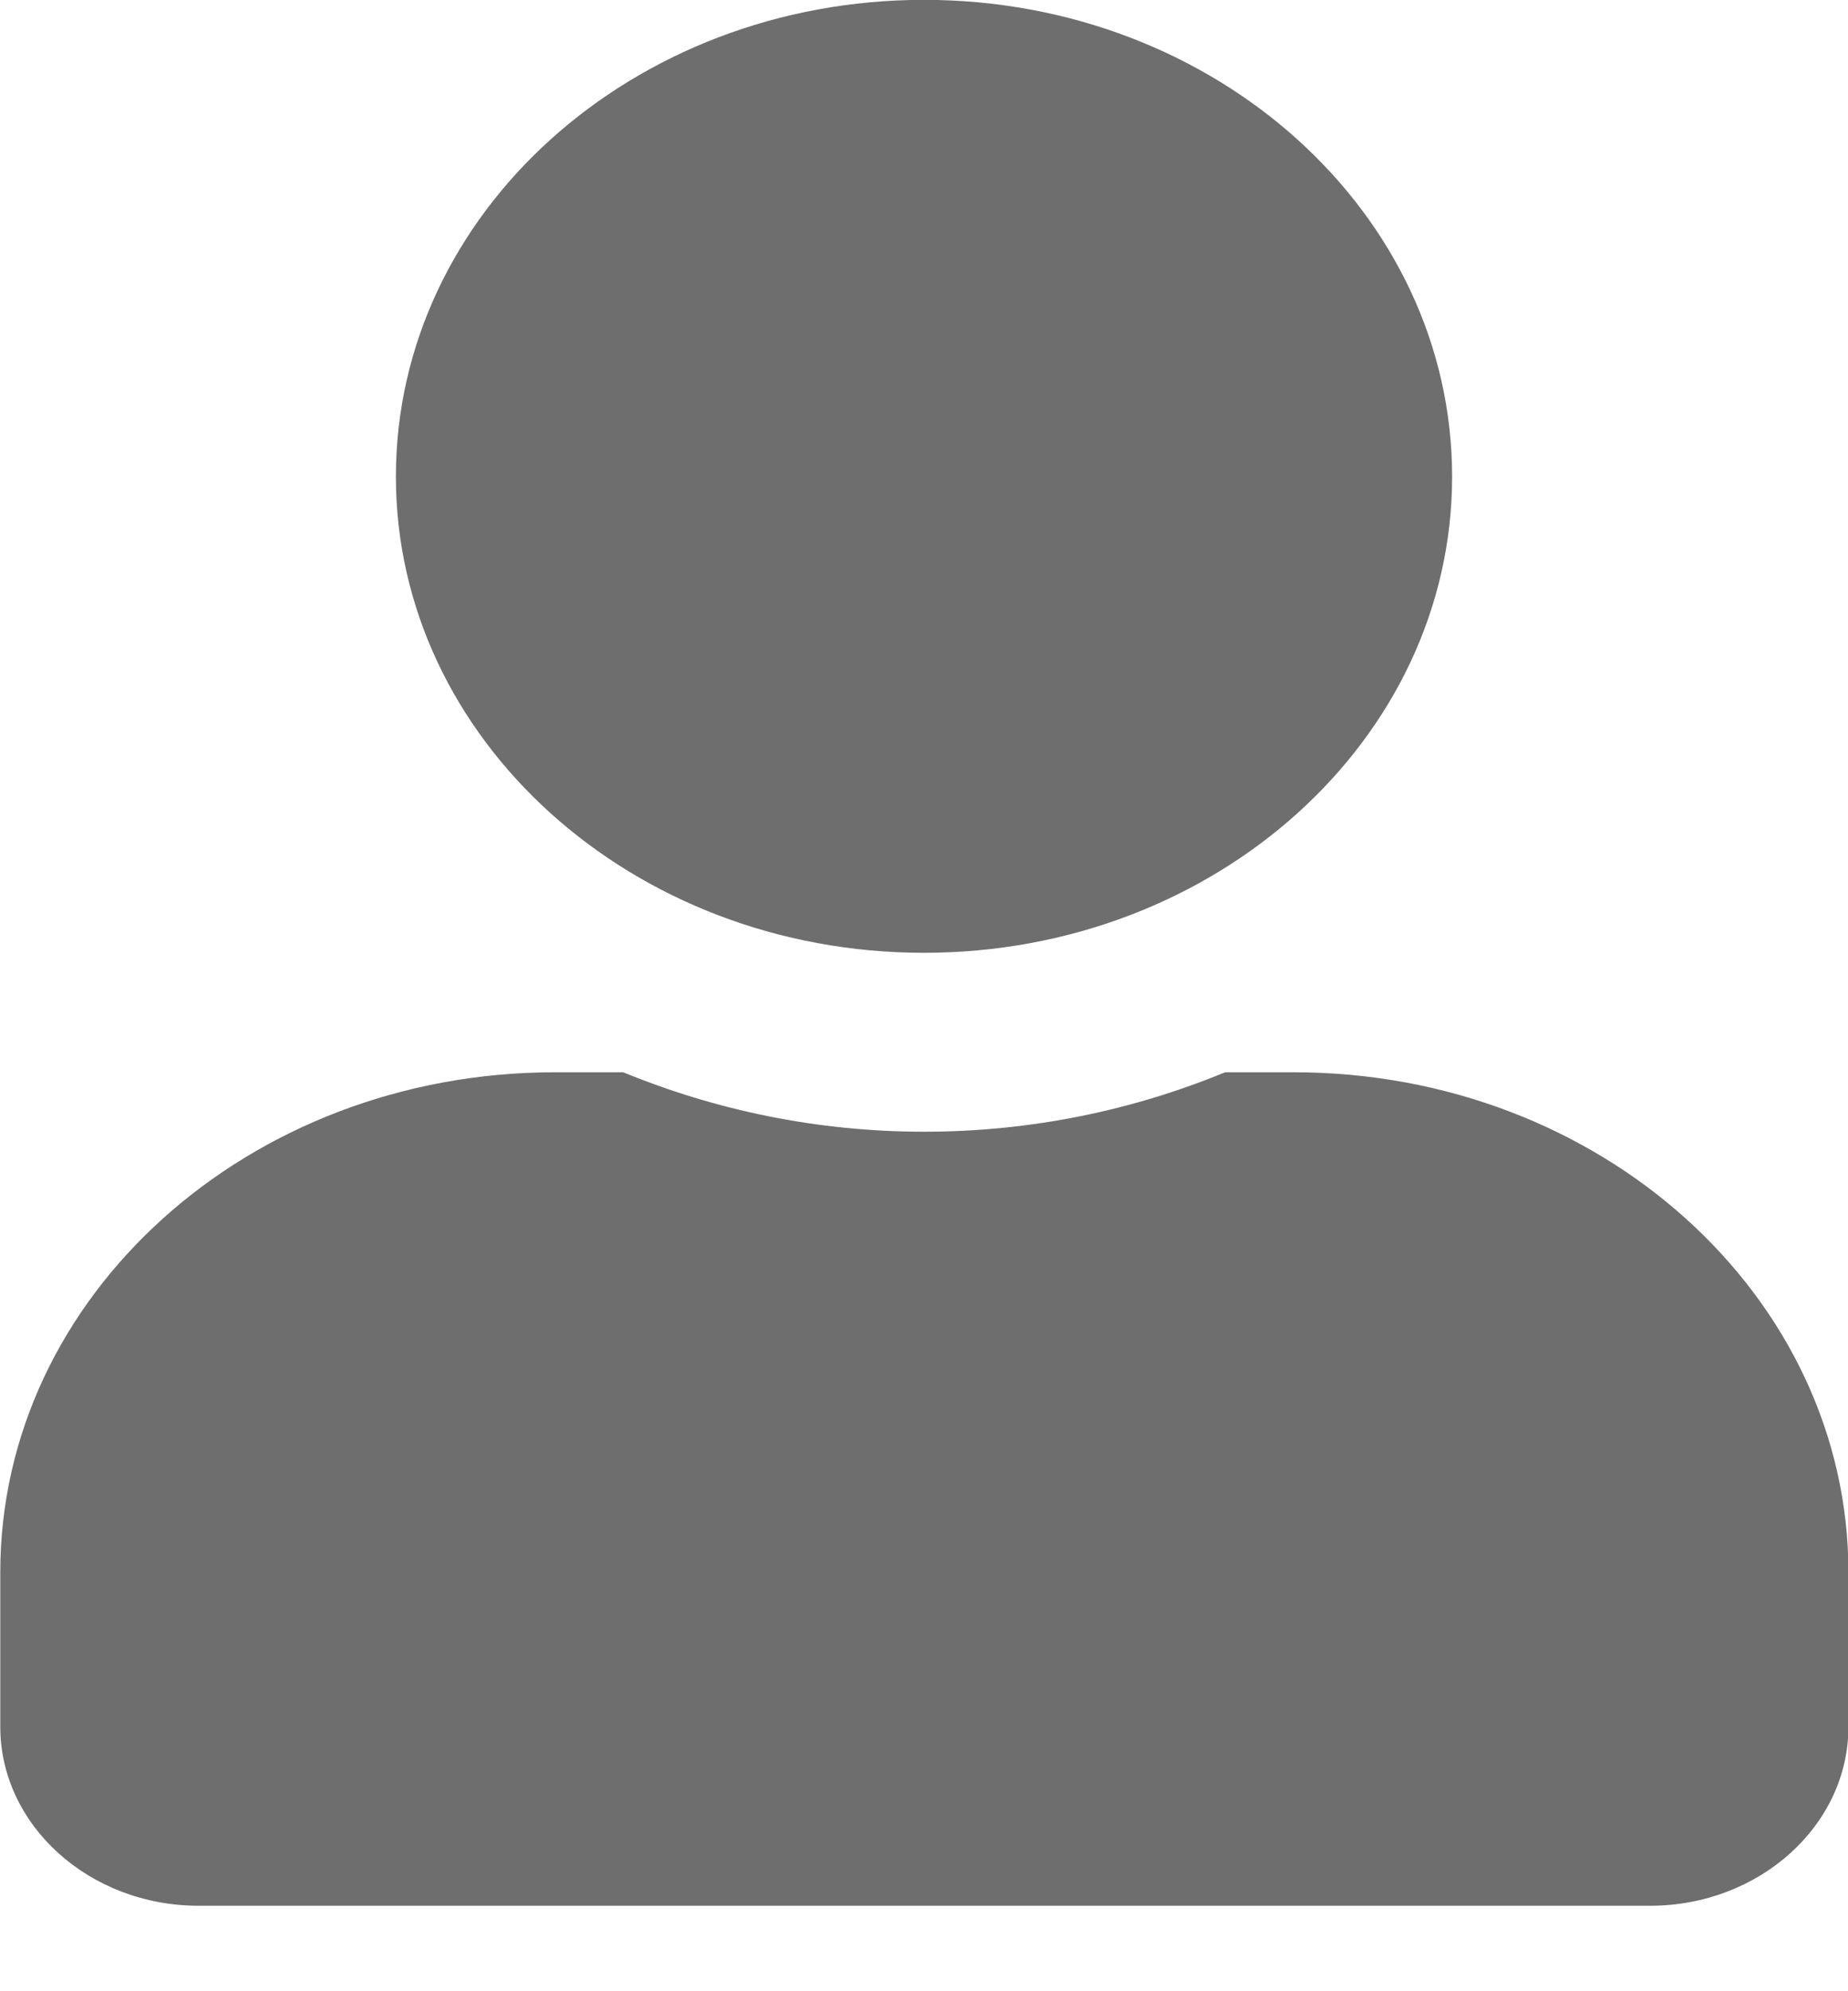<svg width="13" height="14" xmlns="http://www.w3.org/2000/svg">

 <g>
  <title>background</title>
  <rect fill="none" id="canvas_background" height="402" width="582" y="-1" x="-1"/>
 </g>
 <g>
  <title>Layer 1</title>
  <g id="surface1">
   <path id="svg_1" fill-rule="nonzero" fill="#6e6e6e" d="m6.5,6.699c2.051,0 3.715,-1.5 3.715,-3.348c0,-1.852 -1.664,-3.352 -3.715,-3.352c-2.051,0 -3.715,1.5 -3.715,3.352c0,1.848 1.664,3.348 3.715,3.348zm2.598,0.84l-0.48,0c-0.645,0.266 -1.363,0.418 -2.117,0.418c-0.754,0 -1.469,-0.152 -2.117,-0.418l-0.48,0c-2.156,0 -3.902,1.574 -3.902,3.516l0,1.086c0,0.691 0.625,1.258 1.395,1.258l10.211,0c0.77,0 1.395,-0.566 1.395,-1.258l0,-1.086c0,-1.941 -1.746,-3.516 -3.902,-3.516zm0,0"/>
  </g>
 </g>
</svg>
